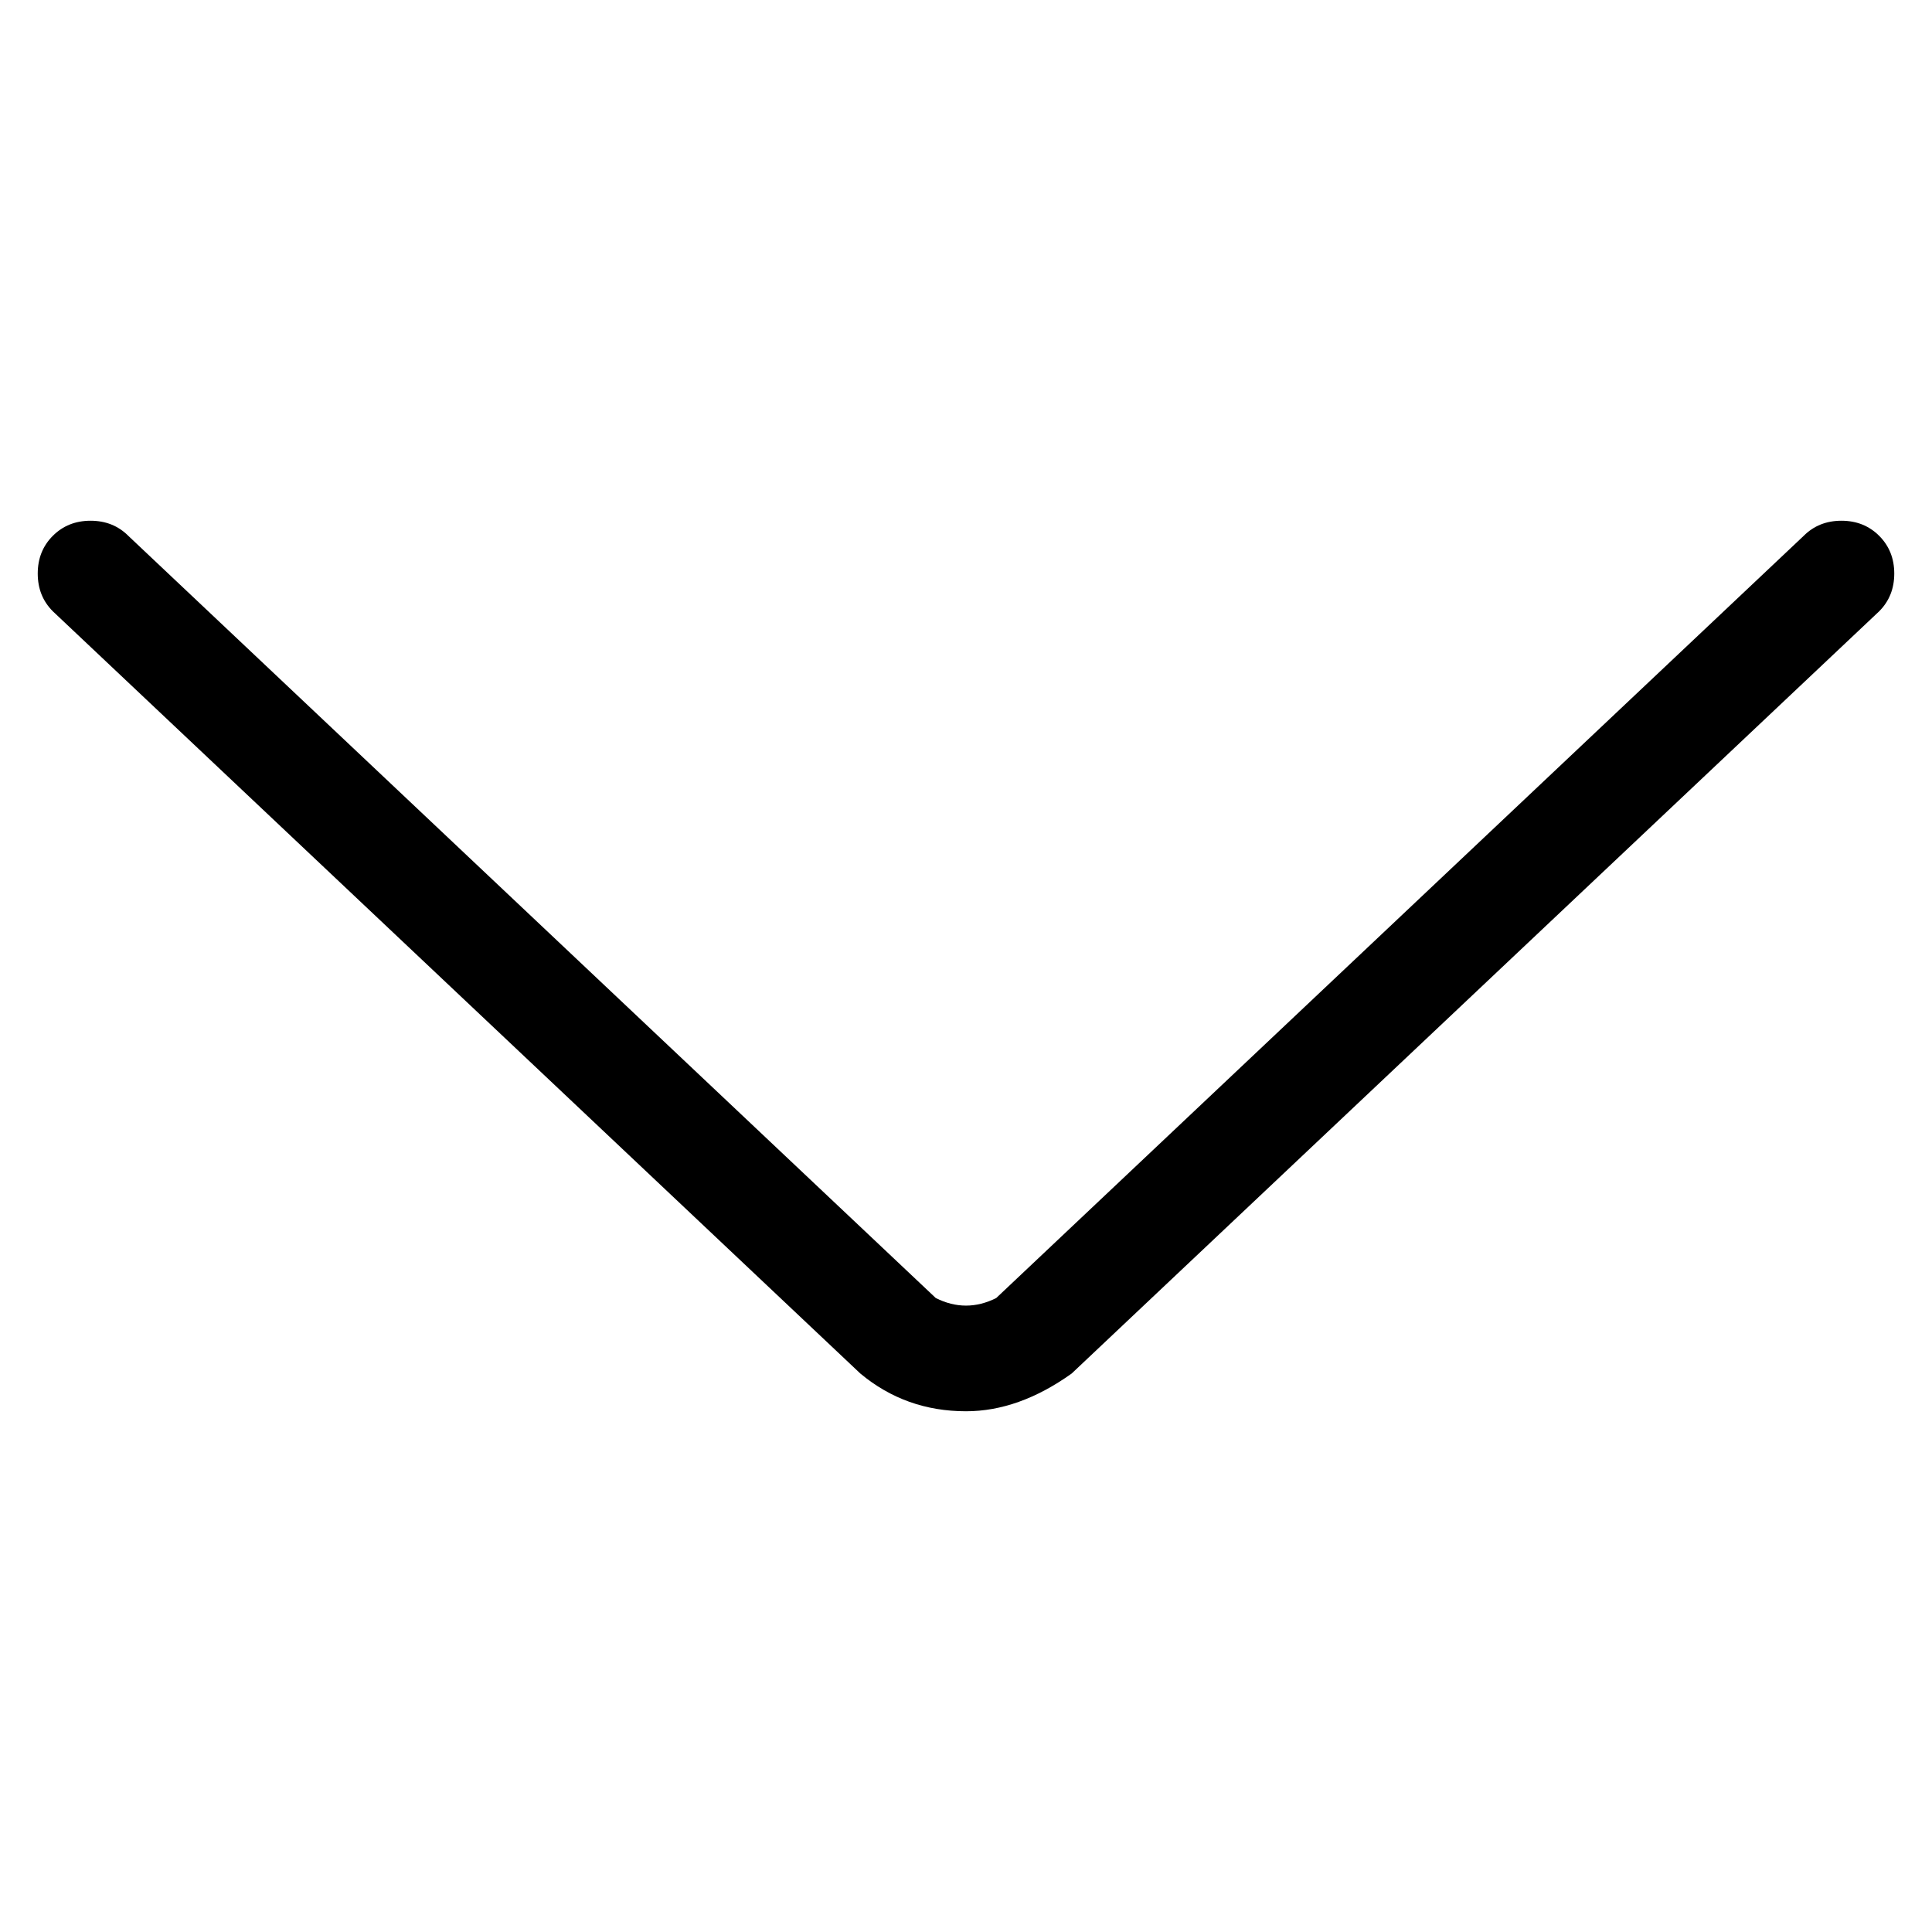 <svg viewBox="0 0 256 256" xmlns="http://www.w3.org/2000/svg">
  <path transform="scale(1, -1) translate(0, -256)" fill="currentColor" d="M128 69q-8 0 -14 5l-107 101q-2 2 -2 5t2 5t5 2t5 -2l107 -101q2 -1 4 -1t4 1l107 101q2 2 5 2t5 -2t2 -5t-2 -5l-107 -101q-7 -5 -14 -5z" />
</svg>
